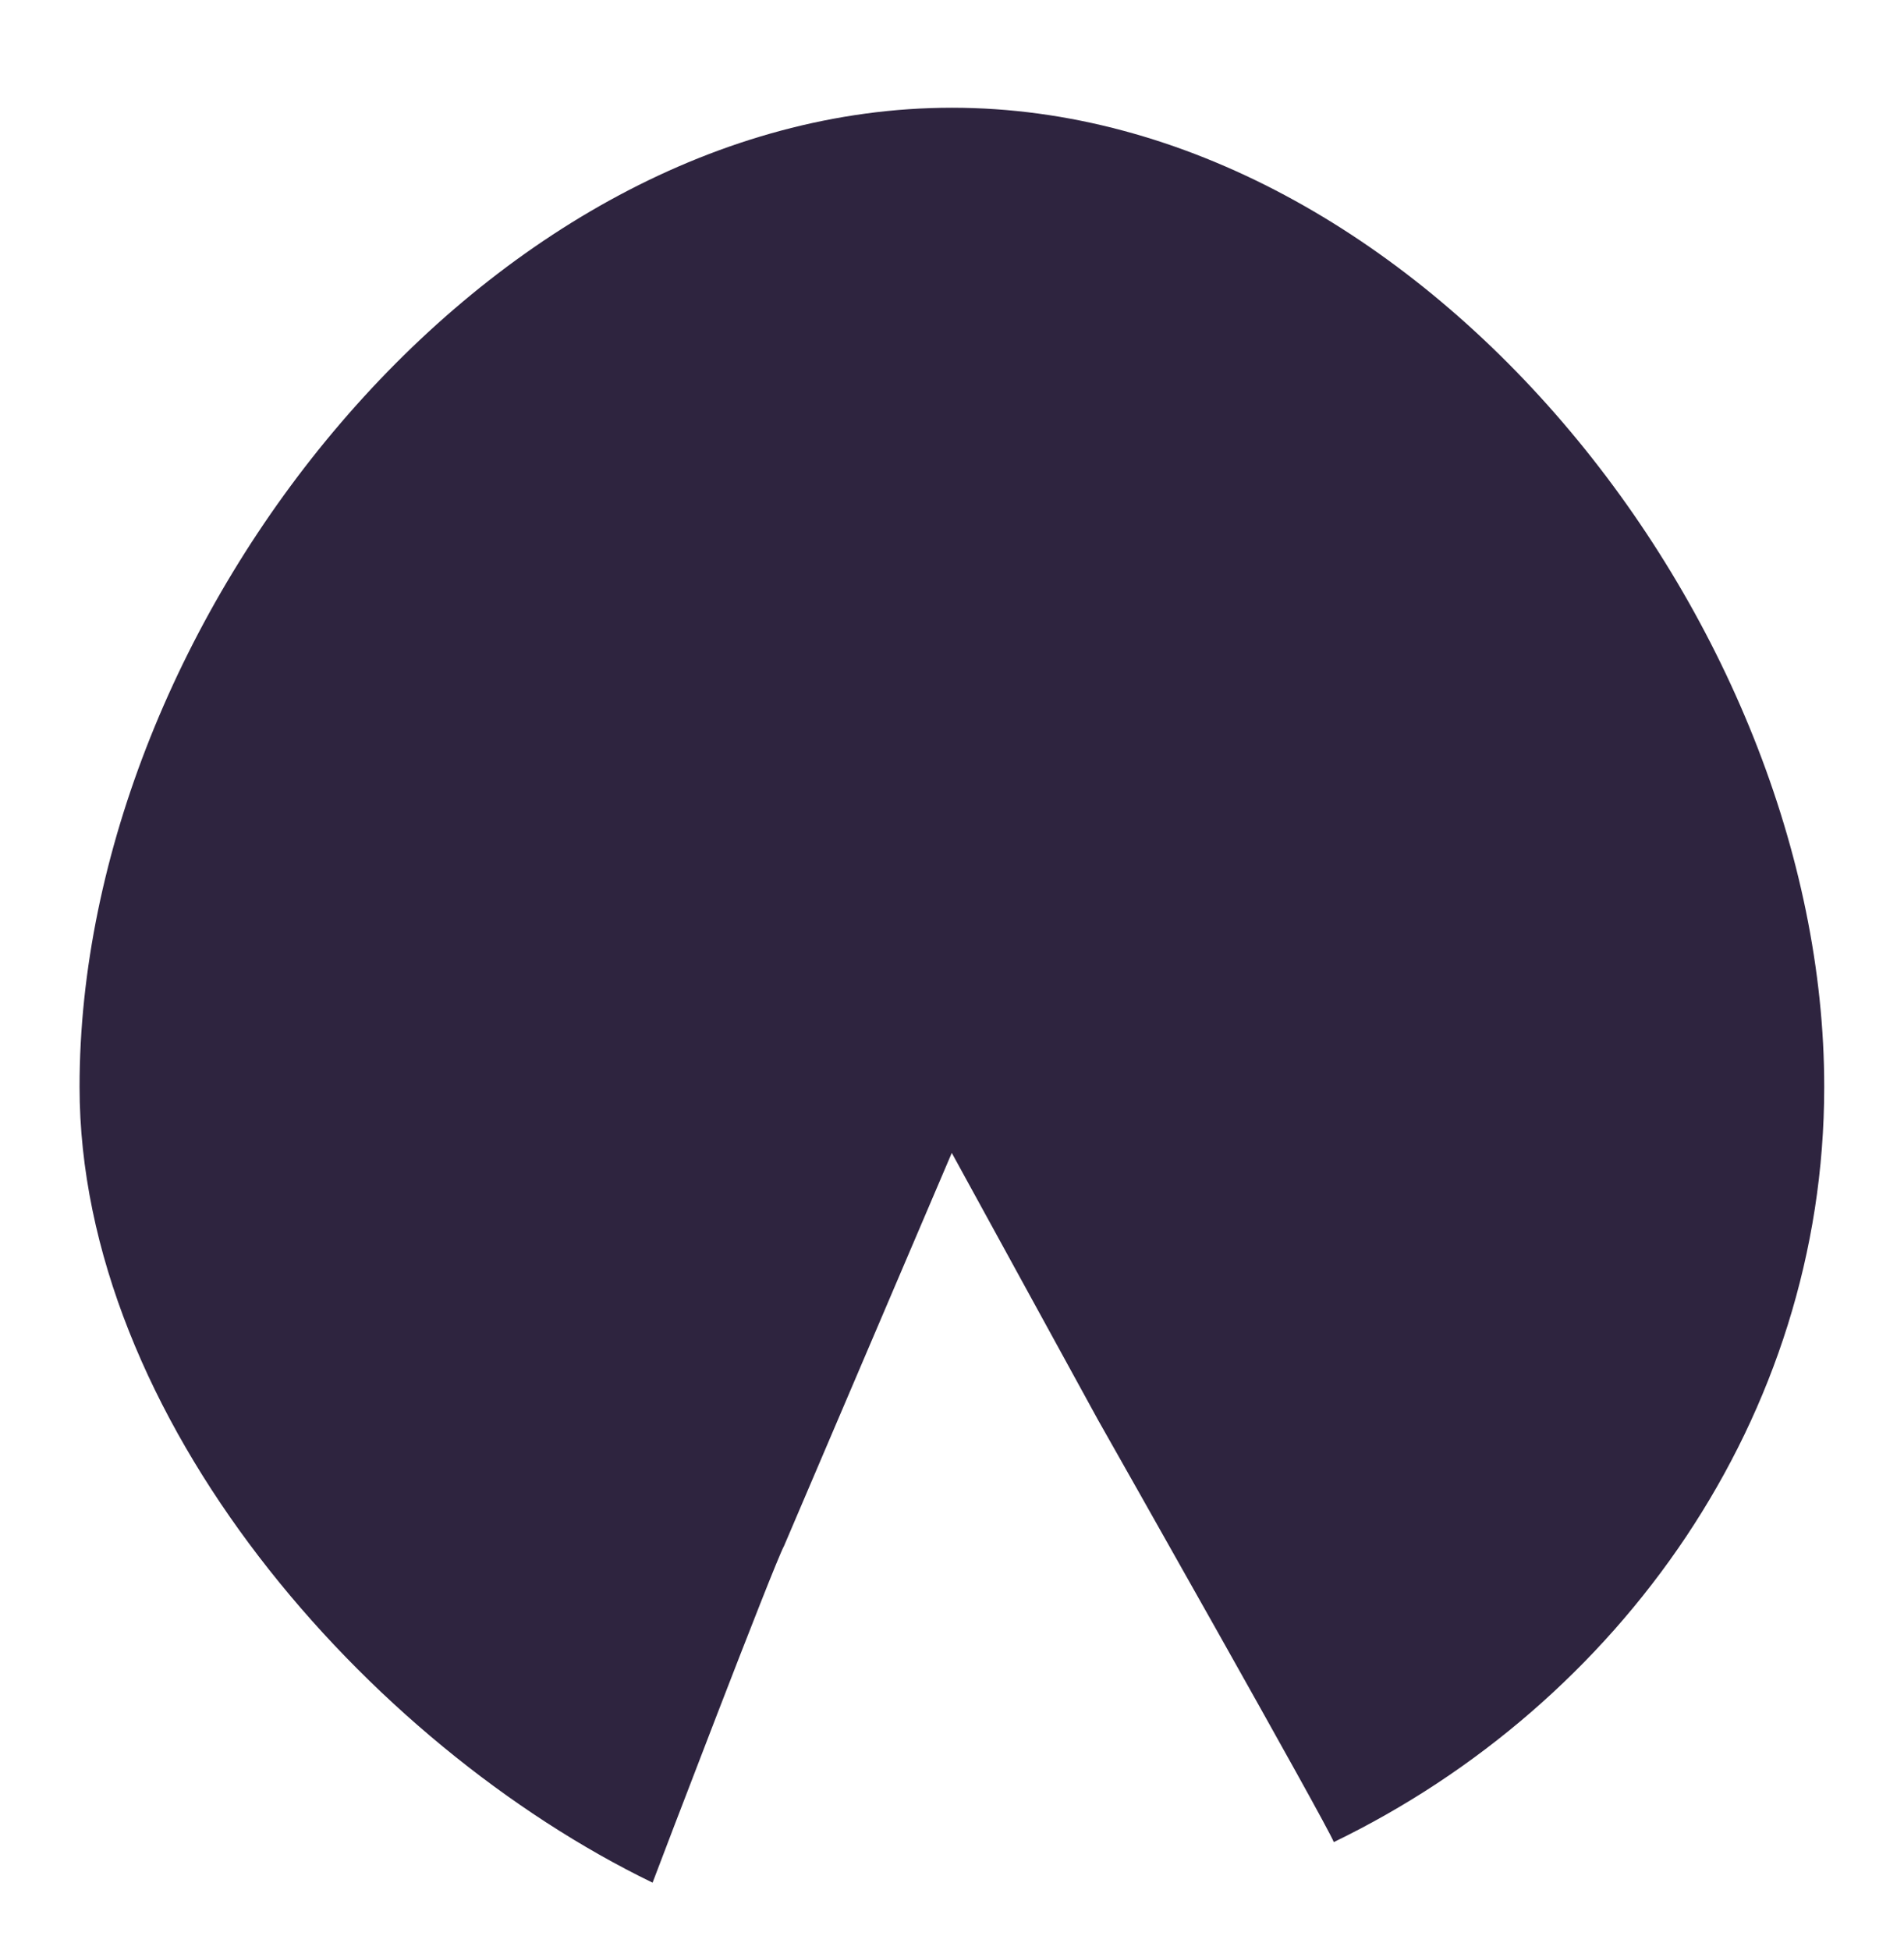 <svg xmlns="http://www.w3.org/2000/svg" width="420" height="430" viewBox="0 0 420 430">
  <defs>
    <style>
      .cls-1 {
        fill: #2e243f;
      }
    </style>
  </defs>
  <title>CYT_animation</title>
  <g id="SVGs">
    <path id="hoof" class="cls-1" d="M210,23.76c-102.75,0-192.45,113.18-192.45,215.93,0,72.93,63.43,145,126.4,175.54,1.39-3.72,26.85-70.39,29-74.27l37-86.68,32.32,59c2.19,3.88,50.56,89.25,51.95,93,63-30.5,108.18-93.62,108.18-166.55C402.45,136.94,312.75,23.76,210,23.76Z"/>
  </g>
</svg>
